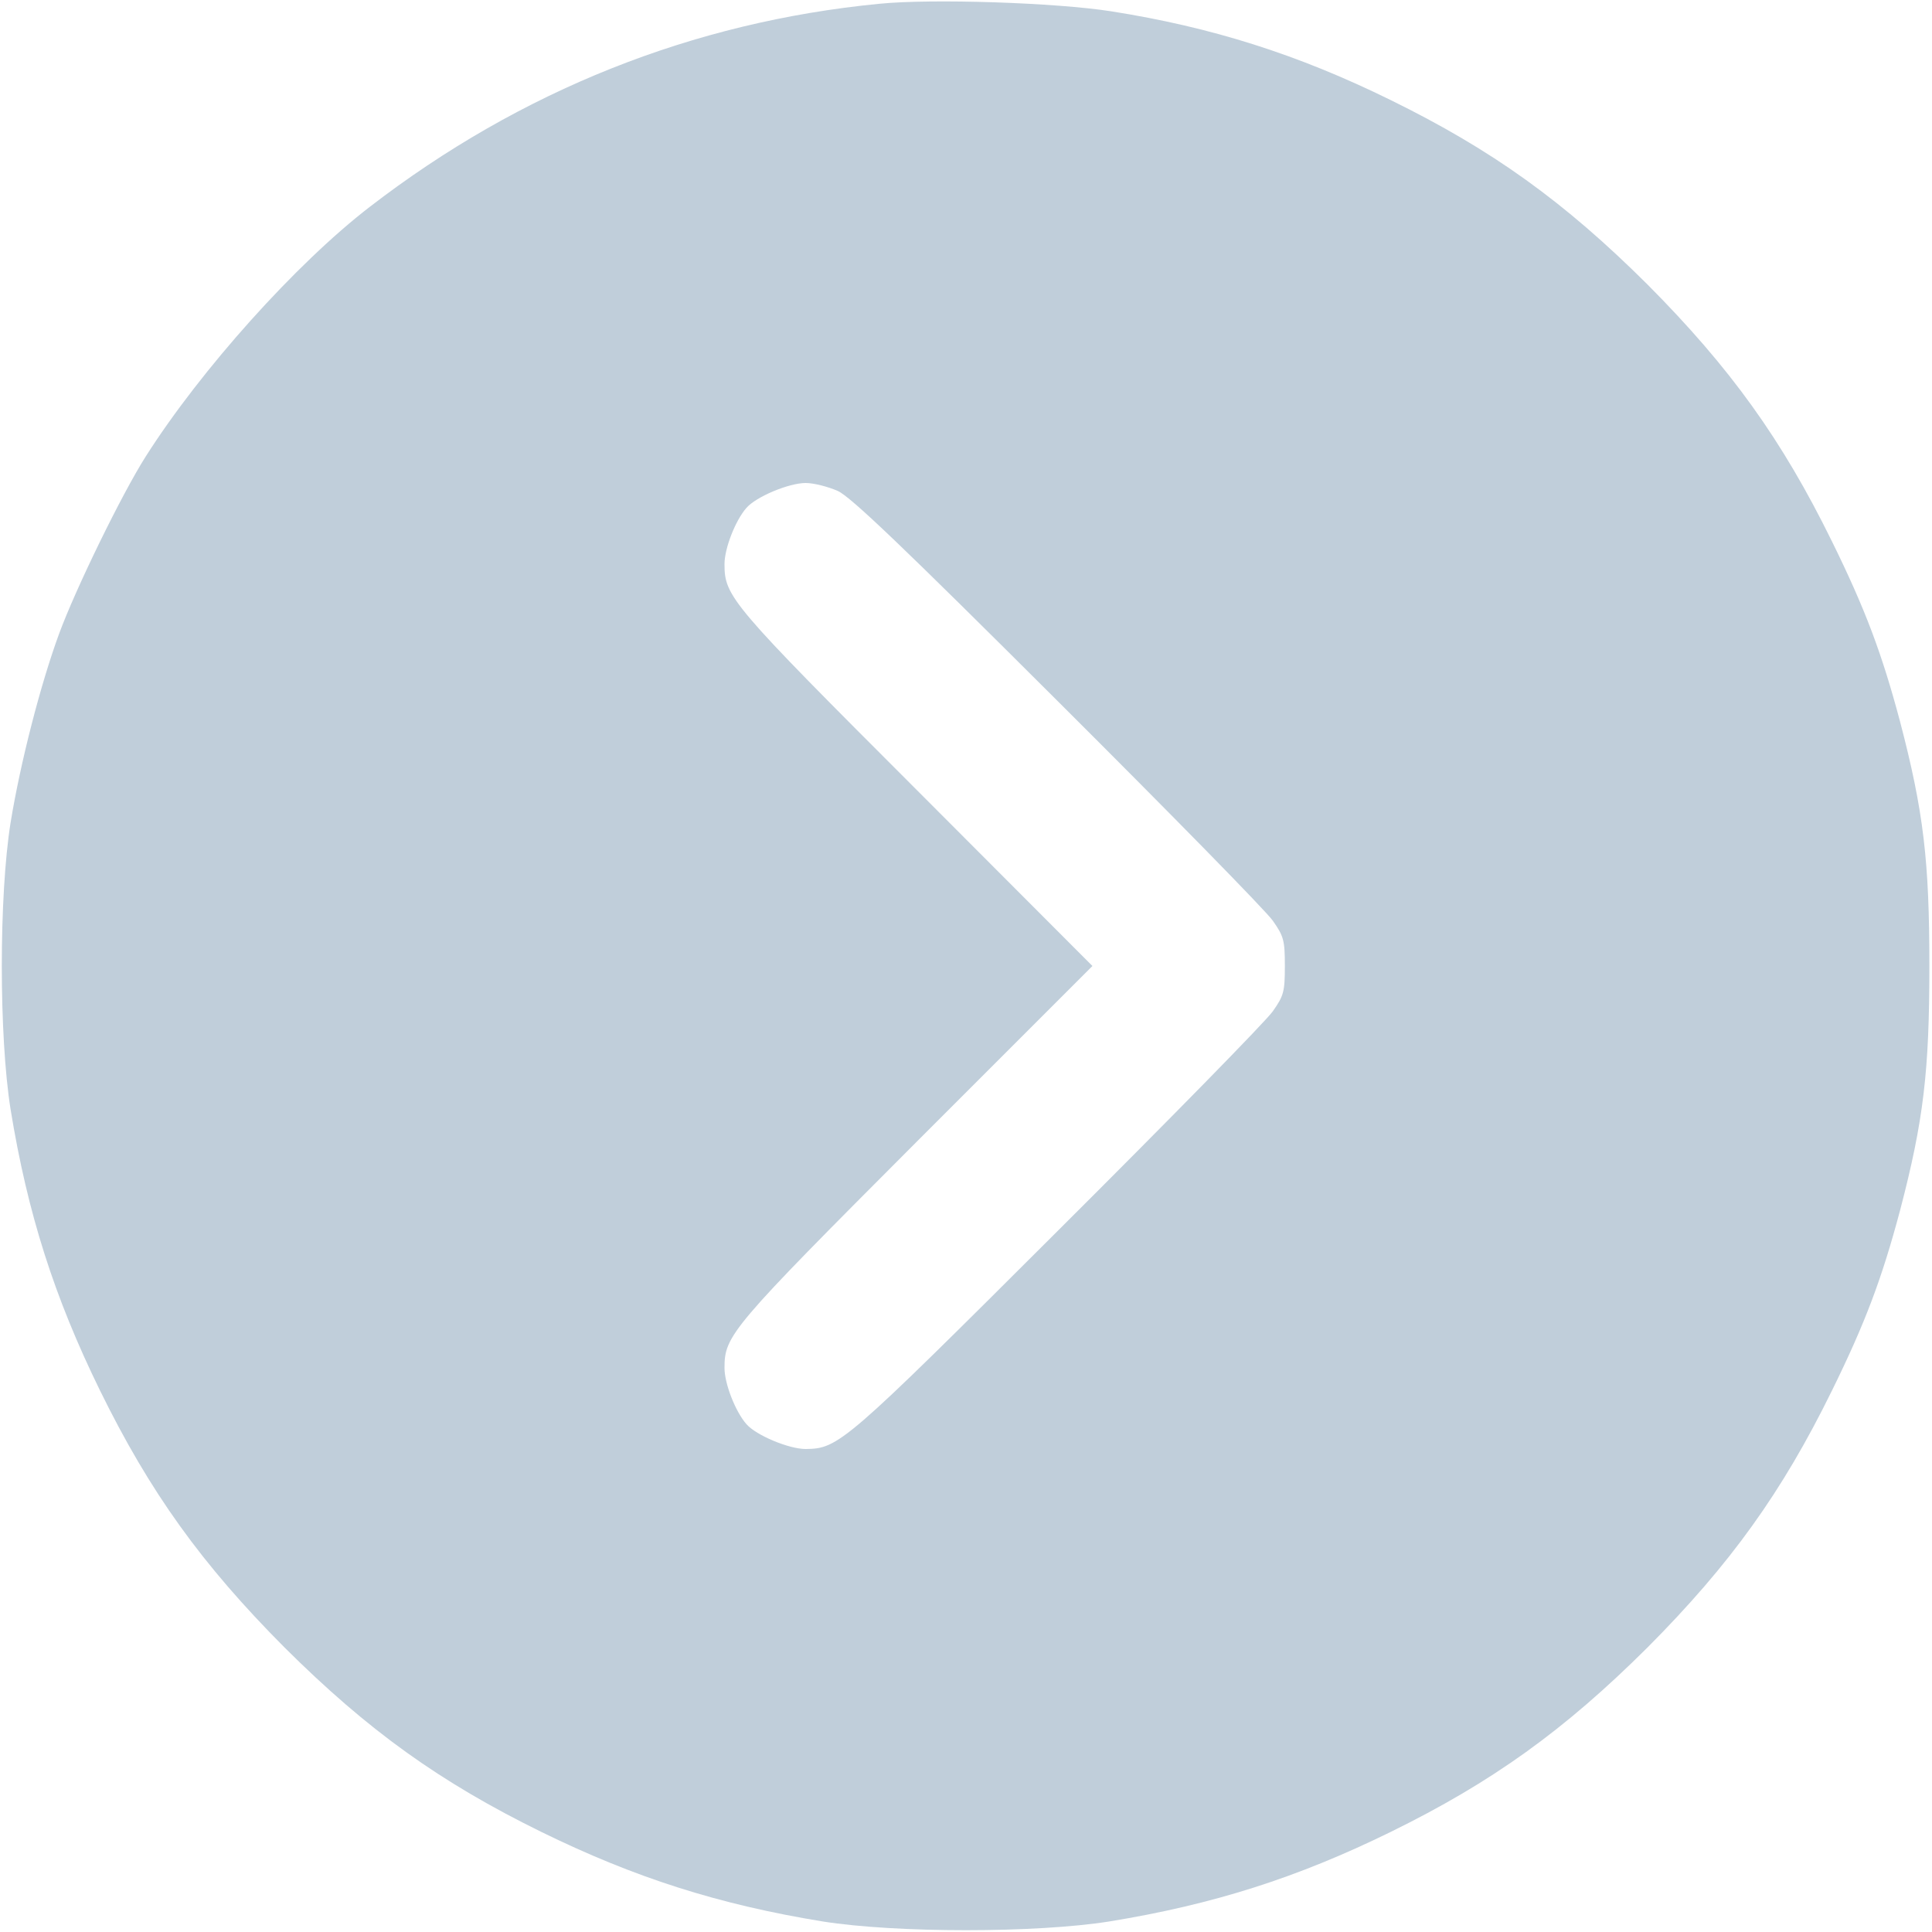 <svg width="50" height="50" viewBox="0 0 50 50" fill="none" xmlns="http://www.w3.org/2000/svg">
<path d="M22.754 0.098C17.93 0.567 13.477 2.344 9.571 5.352C7.666 6.817 5.196 9.57 3.77 11.816C3.155 12.783 1.953 15.244 1.524 16.416C1.045 17.725 0.528 19.736 0.274 21.289C-0.029 23.194 -0.029 26.807 0.274 28.711C0.713 31.406 1.406 33.574 2.588 35.986C3.877 38.613 5.215 40.479 7.364 42.637C9.522 44.785 11.387 46.123 14.014 47.412C16.426 48.594 18.594 49.287 21.289 49.727C23.194 50.029 26.807 50.029 28.711 49.727C31.407 49.287 33.575 48.594 35.987 47.412C38.614 46.123 40.479 44.785 42.637 42.637C44.785 40.479 46.123 38.613 47.412 35.986C48.272 34.238 48.701 33.096 49.17 31.338C49.785 28.994 49.932 27.715 49.932 25C49.932 22.285 49.785 21.006 49.17 18.662C48.701 16.904 48.272 15.762 47.412 14.014C46.123 11.387 44.785 9.522 42.637 7.363C40.479 5.215 38.614 3.877 35.987 2.588C33.584 1.406 31.358 0.703 28.76 0.293C27.325 0.068 24.121 -0.039 22.754 0.098ZM21.68 12.705C22.012 12.852 23.389 14.17 27.373 18.145C30.264 21.026 32.774 23.584 32.94 23.828C33.223 24.229 33.252 24.336 33.252 25C33.252 25.664 33.223 25.772 32.94 26.172C32.774 26.416 30.264 28.975 27.373 31.856C21.846 37.373 21.7 37.49 20.85 37.5C20.42 37.5 19.571 37.149 19.317 36.856C19.033 36.533 18.75 35.811 18.75 35.401C18.75 34.561 18.916 34.365 23.711 29.561L28.272 25L23.711 20.43C18.916 15.635 18.75 15.44 18.75 14.6C18.75 14.19 19.033 13.467 19.317 13.145C19.571 12.852 20.42 12.5 20.85 12.5C21.065 12.5 21.436 12.598 21.68 12.705Z" fill="#C0CEDA"/>
</svg>
